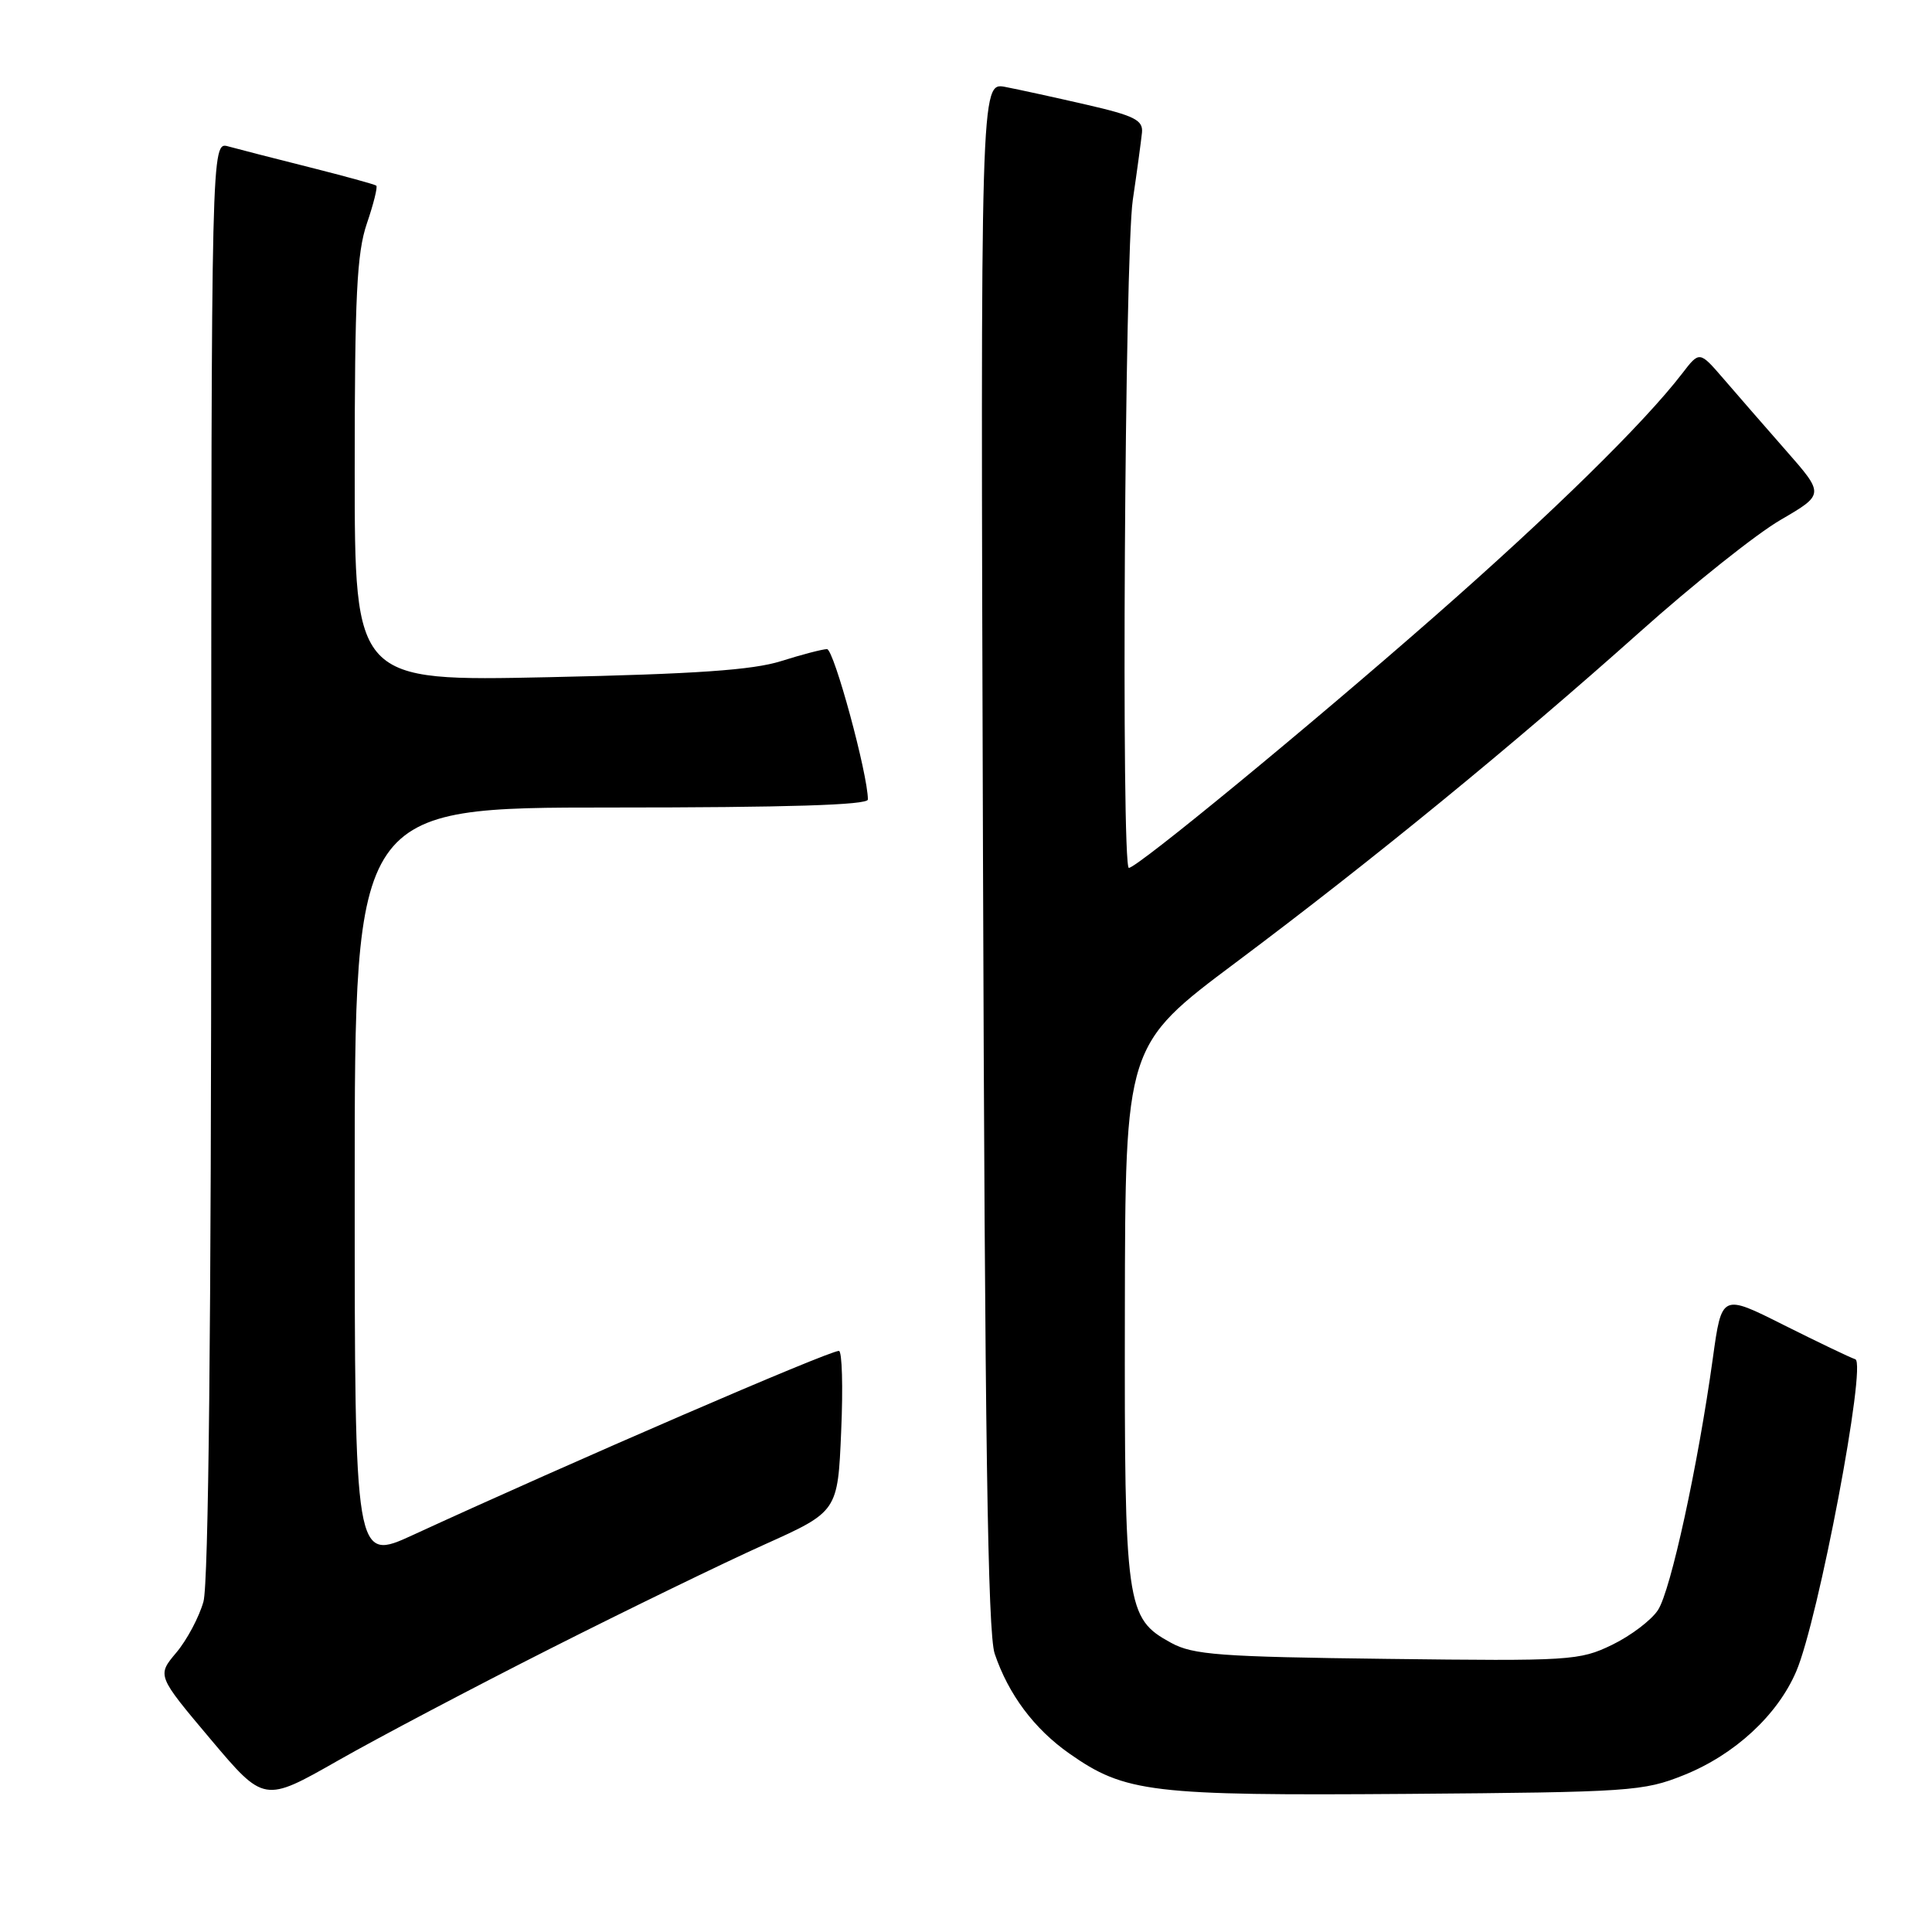 <?xml version="1.0" encoding="UTF-8" standalone="no"?>
<!DOCTYPE svg PUBLIC "-//W3C//DTD SVG 1.1//EN" "http://www.w3.org/Graphics/SVG/1.1/DTD/svg11.dtd" >
<svg xmlns="http://www.w3.org/2000/svg" xmlns:xlink="http://www.w3.org/1999/xlink" version="1.1" viewBox="0 0 256 256">
 <g >
 <path fill="currentColor"
d=" M 73.00 218.41 C 83.17 213.27 95.89 207.09 101.25 204.68 C 111.01 200.29 111.01 200.29 111.46 189.65 C 111.72 183.79 111.58 179.00 111.16 179.00 C 109.79 179.00 75.63 193.77 54.75 203.38 C 47.00 206.95 47.00 206.95 47.00 156.97 C 47.00 107.00 47.00 107.00 81.00 107.00 C 104.32 107.00 115.00 106.67 115.00 105.94 C 115.00 102.60 110.49 86.00 109.58 86.01 C 108.99 86.02 106.25 86.73 103.50 87.60 C 99.73 88.79 92.19 89.31 72.75 89.73 C 47.00 90.28 47.00 90.28 47.00 62.32 C 47.00 39.22 47.28 33.53 48.61 29.62 C 49.50 27.02 50.06 24.76 49.86 24.60 C 49.66 24.43 45.67 23.34 41.00 22.16 C 36.33 20.99 31.49 19.74 30.25 19.40 C 28.00 18.77 28.00 18.77 27.99 113.63 C 27.99 175.81 27.63 209.78 26.96 212.22 C 26.39 214.26 24.77 217.31 23.36 218.98 C 20.80 222.02 20.80 222.02 27.89 230.44 C 34.99 238.86 34.99 238.86 44.74 233.31 C 50.11 230.25 62.83 223.55 73.00 218.41 Z  M 223.12 235.21 C 229.85 232.51 235.53 227.27 238.01 221.47 C 240.94 214.64 247.38 180.63 245.84 180.11 C 245.14 179.88 240.87 177.83 236.35 175.57 C 228.14 171.44 228.14 171.44 226.96 179.97 C 224.99 194.18 221.38 210.77 219.69 213.34 C 218.82 214.68 216.08 216.75 213.61 217.95 C 209.29 220.04 208.09 220.11 183.80 219.81 C 161.62 219.54 158.09 219.28 155.17 217.68 C 149.20 214.42 148.99 212.97 149.05 173.78 C 149.10 138.50 149.10 138.50 163.80 127.50 C 181.90 113.95 200.46 98.76 217.32 83.71 C 224.37 77.41 232.75 70.73 235.95 68.88 C 241.75 65.50 241.75 65.50 236.62 59.66 C 233.81 56.45 230.08 52.18 228.35 50.16 C 225.19 46.50 225.19 46.50 222.89 49.50 C 217.81 56.10 205.68 68.00 190.00 81.75 C 173.47 96.25 150.68 115.00 149.58 115.00 C 148.55 115.00 149.03 33.77 150.10 26.50 C 150.67 22.65 151.21 18.62 151.32 17.55 C 151.47 15.92 150.31 15.33 144.00 13.88 C 139.88 12.93 135.02 11.87 133.21 11.52 C 129.92 10.89 129.92 10.89 130.25 113.20 C 130.50 190.37 130.88 216.39 131.80 219.12 C 133.62 224.51 137.03 229.08 141.69 232.35 C 149.08 237.54 152.50 237.95 186.50 237.70 C 216.04 237.47 217.76 237.36 223.12 235.21 Z "/>
</g>
</svg>